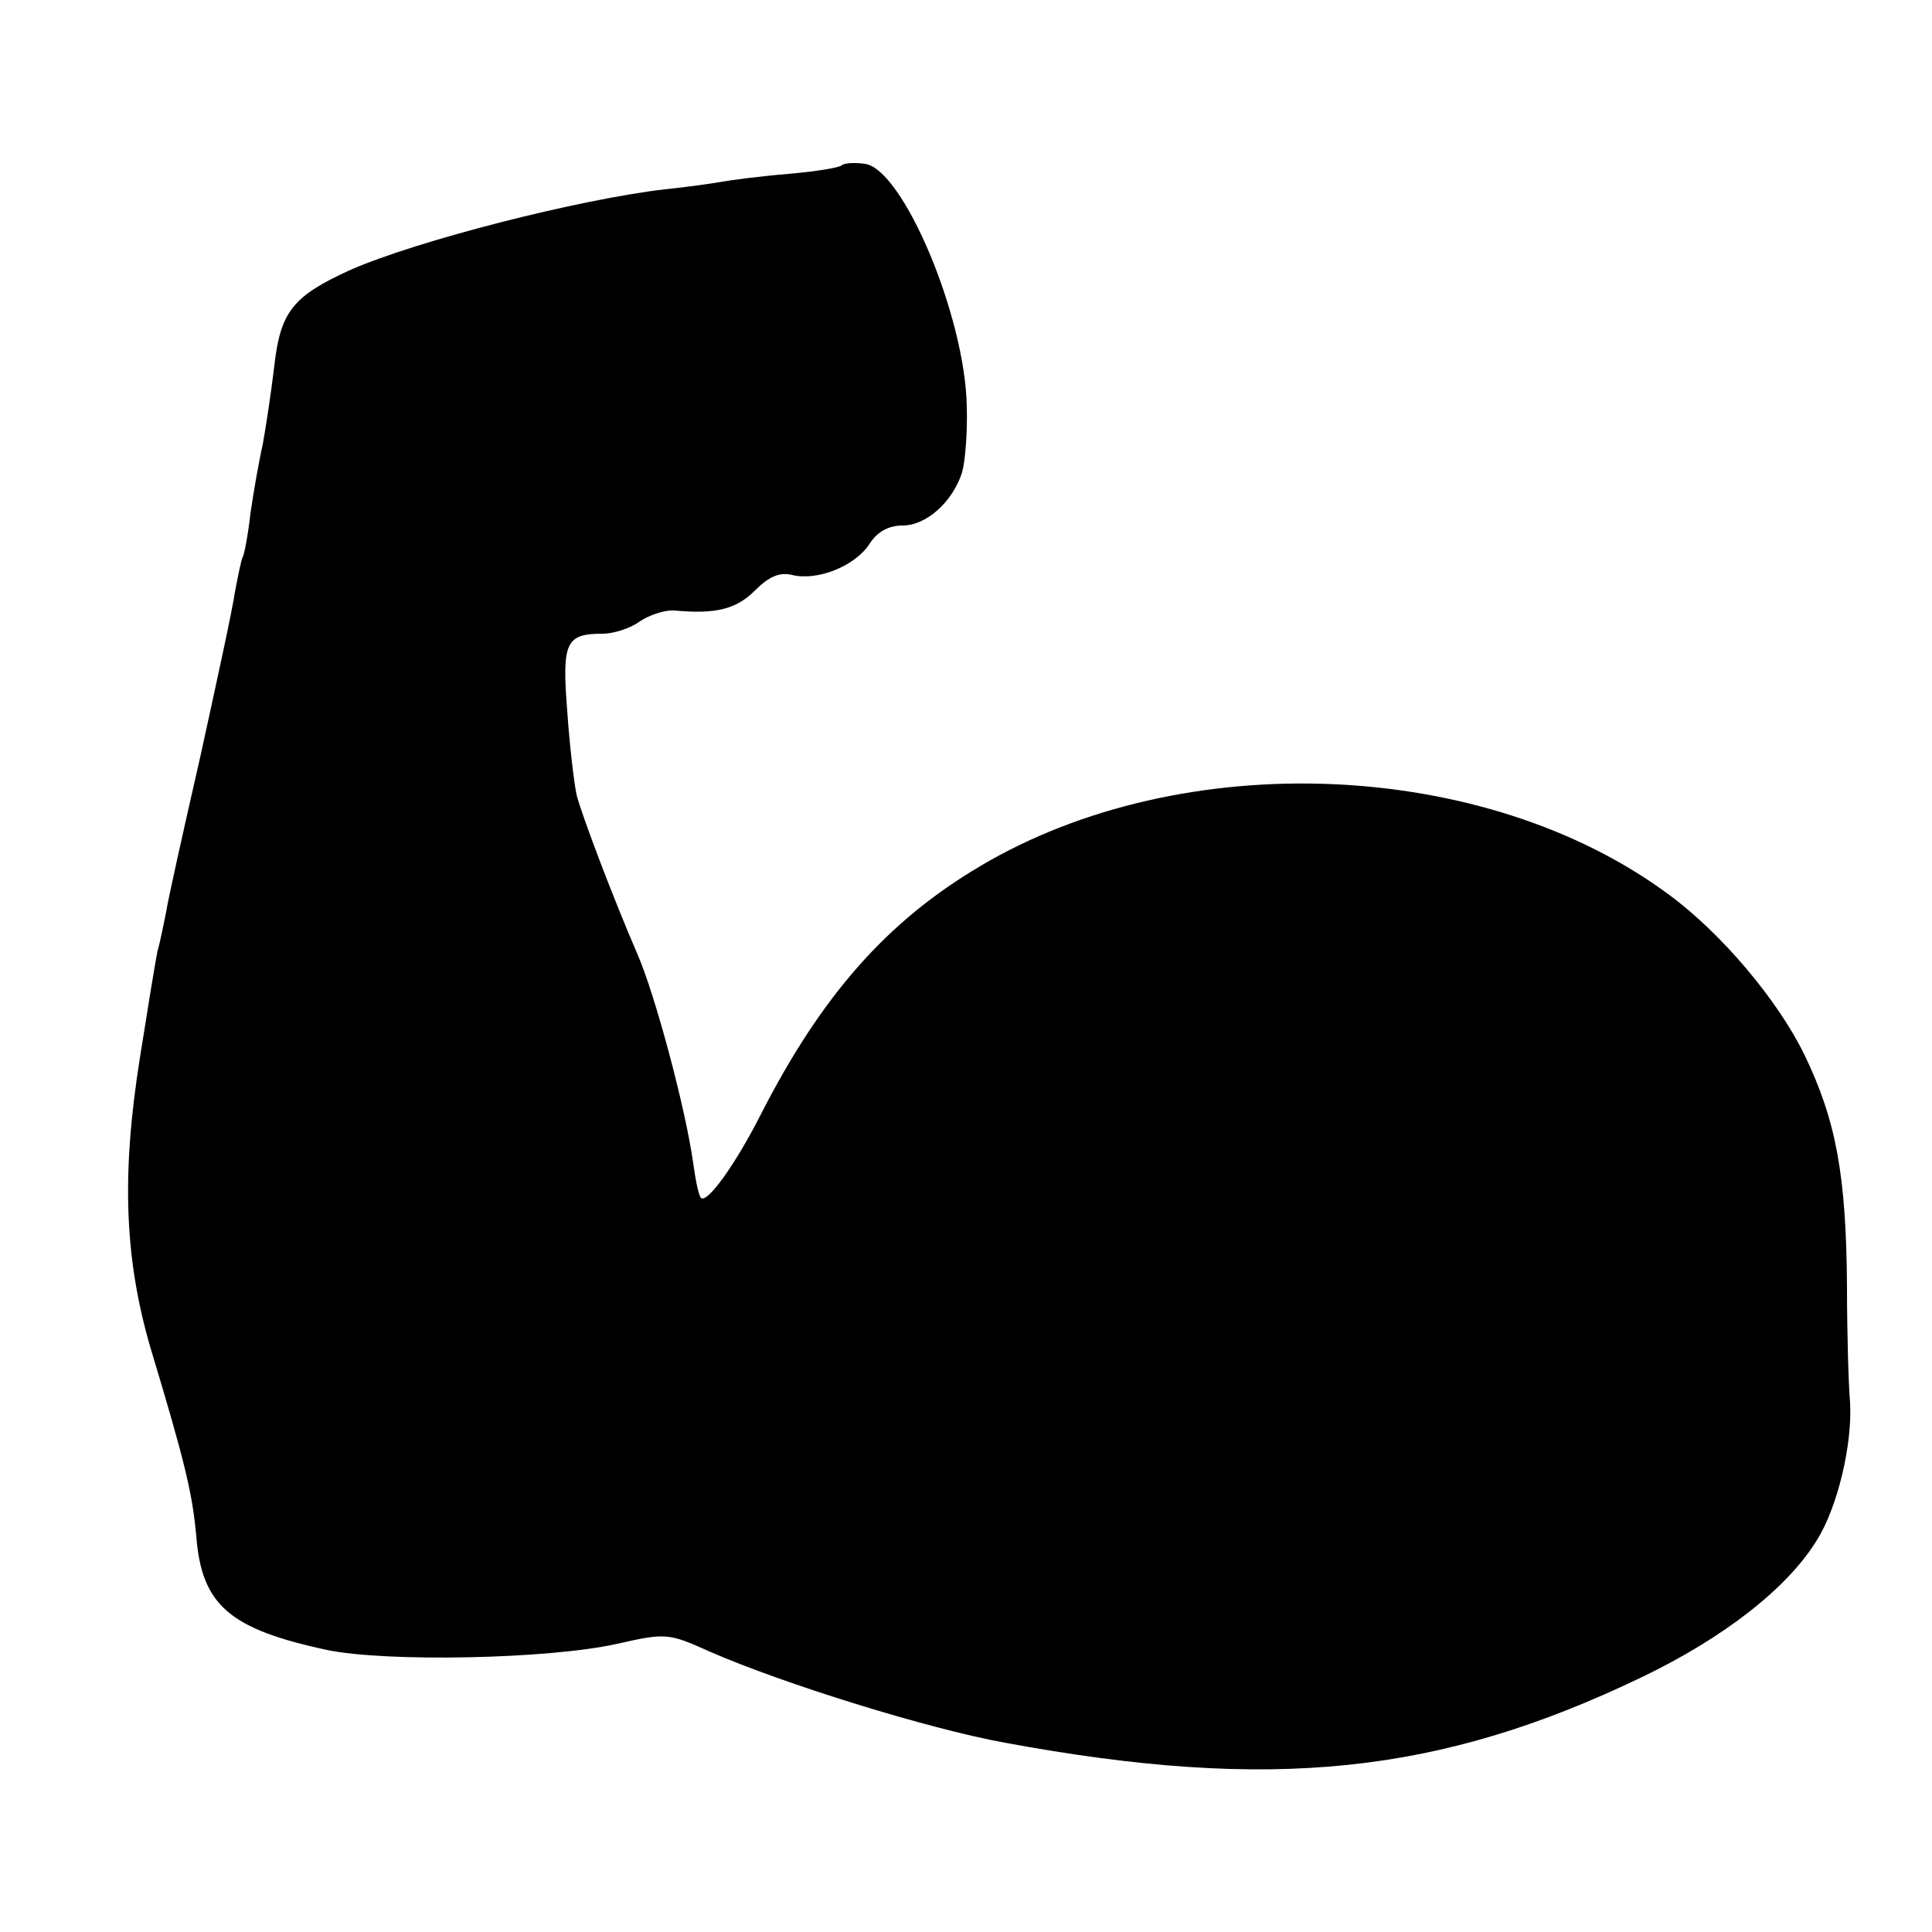 <?xml version="1.0" standalone="no"?>
<!DOCTYPE svg PUBLIC "-//W3C//DTD SVG 20010904//EN"
 "http://www.w3.org/TR/2001/REC-SVG-20010904/DTD/svg10.dtd">
<svg version="1.0" xmlns="http://www.w3.org/2000/svg"
 width="250pt" height="250pt" viewBox="0 0 250 250"
 preserveAspectRatio="xMidYMid meet">
<g transform="translate(0,250) scale(0.1,-0.1)"
fill="#000000" stroke="none">
<path d="M1089 2286 c-3 -3 -34 -8 -69 -11 -36 -3 -74 -8 -85 -10 -11 -2 -45
-7 -75 -10 -111 -13 -319 -66 -406 -104 -75 -34 -91 -54 -99 -124 -4 -34 -11
-80 -15 -102 -5 -22 -12 -62 -16 -90 -3 -27 -8 -53 -10 -56 -2 -4 -6 -24 -10
-45 -3 -22 -24 -118 -45 -214 -22 -96 -42 -186 -44 -200 -3 -14 -7 -36 -11
-50 -3 -14 -13 -76 -23 -139 -24 -151 -20 -260 14 -376 45 -149 54 -188 59
-243 7 -89 43 -120 169 -147 77 -16 287 -12 376 8 62 14 66 14 119 -10 96 -42
283 -100 382 -118 346 -64 563 -41 825 85 106 51 188 115 226 177 27 43 46
124 43 178 -2 22 -4 90 -4 150 -1 144 -14 215 -55 300 -34 70 -107 157 -175
207 -238 177 -630 193 -892 37 -120 -71 -205 -167 -284 -322 -32 -63 -69 -115
-77 -107 -3 3 -7 23 -10 45 -10 71 -49 217 -72 270 -30 69 -73 182 -79 207 -3
14 -9 63 -12 108 -7 89 -2 100 46 100 14 0 36 7 48 16 12 8 32 15 45 14 54 -5
80 2 104 26 18 18 32 24 48 20 32 -8 81 11 100 40 10 16 25 24 43 24 31 0 65
31 77 69 4 14 7 52 6 85 -2 117 -83 308 -132 314 -14 2 -27 1 -30 -2z"/>
</g>
</svg>
